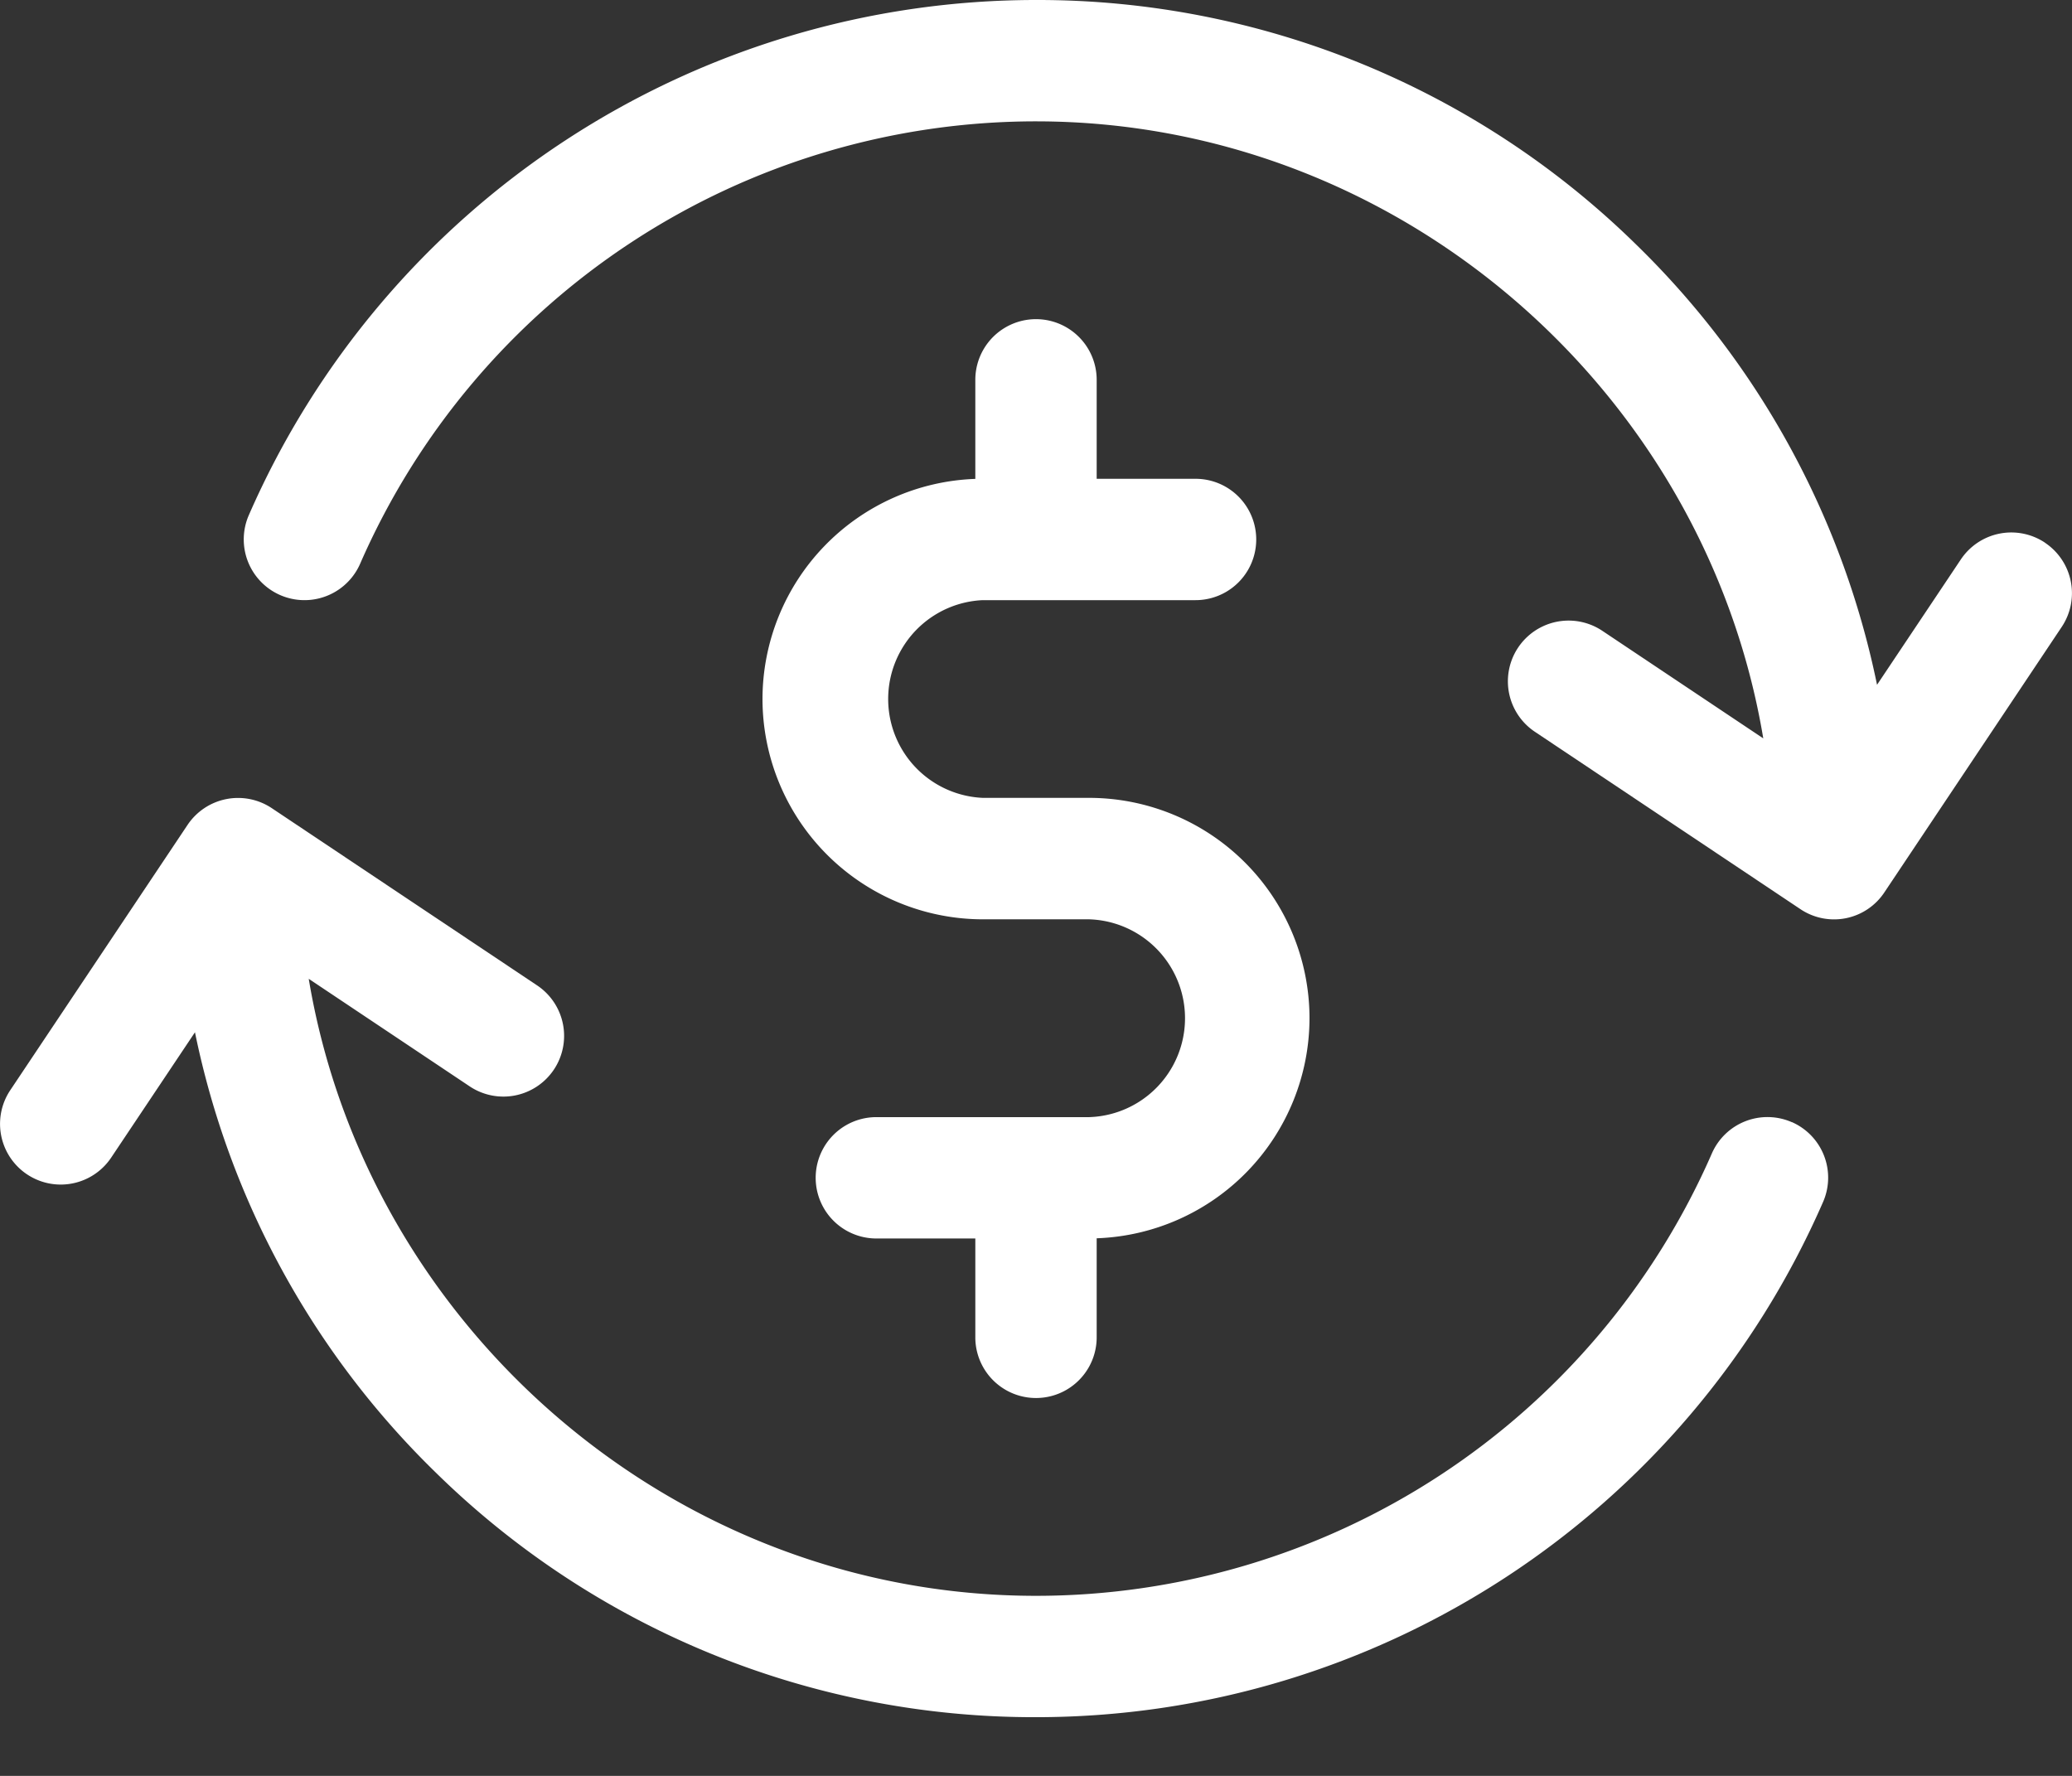 <svg width="21" height="18" fill="none" xmlns="http://www.w3.org/2000/svg"><rect width="100%" height="100%" fill="#333333" stroke="none"/><path d="M11.04 8.087H9.96a1.003 1.003 0 0 1 0-2.004h2.157a.615.615 0 1 0 0-1.23h-1.002V3.85a.615.615 0 1 0-1.23 0v1.004a2.235 2.235 0 0 0-2.157 2.231 2.235 2.235 0 0 0 2.233 2.233h1.078a1.003 1.003 0 0 1 0 2.005H8.882a.615.615 0 1 0 0 1.23h1.003v1.002a.615.615 0 1 0 1.23 0v-1.004a2.235 2.235 0 0 0 2.157-2.23 2.235 2.235 0 0 0-2.233-2.234z" fill="#fff"/><path d="M18.16 11.374a.615.615 0 0 0-.81.317 7.476 7.476 0 0 1-6.85 4.484c-3.671 0-6.782-2.723-7.371-6.254l1.631 1.09a.615.615 0 1 0 .684-1.023l-2.69-1.797a.616.616 0 0 0-.853.17L.104 11.05a.615.615 0 0 0 1.023.683l.849-1.27a8.651 8.651 0 0 0 2.44 4.462 8.655 8.655 0 0 0 6.084 2.48c3.46 0 6.592-2.05 7.977-5.222a.615.615 0 0 0-.317-.81zm2.567-5.873a.615.615 0 0 0-.854.17l-.849 1.27a8.651 8.651 0 0 0-2.44-4.461A8.655 8.655 0 0 0 10.5 0a8.706 8.706 0 0 0-7.978 5.221.615.615 0 0 0 1.128.493A7.476 7.476 0 0 1 10.5 1.23c3.67 0 6.782 2.724 7.371 6.254l-1.631-1.09a.615.615 0 1 0-.684 1.023l2.69 1.797a.612.612 0 0 0 .853-.17l1.797-2.69a.615.615 0 0 0-.17-.853z" fill="#fff"/></svg>